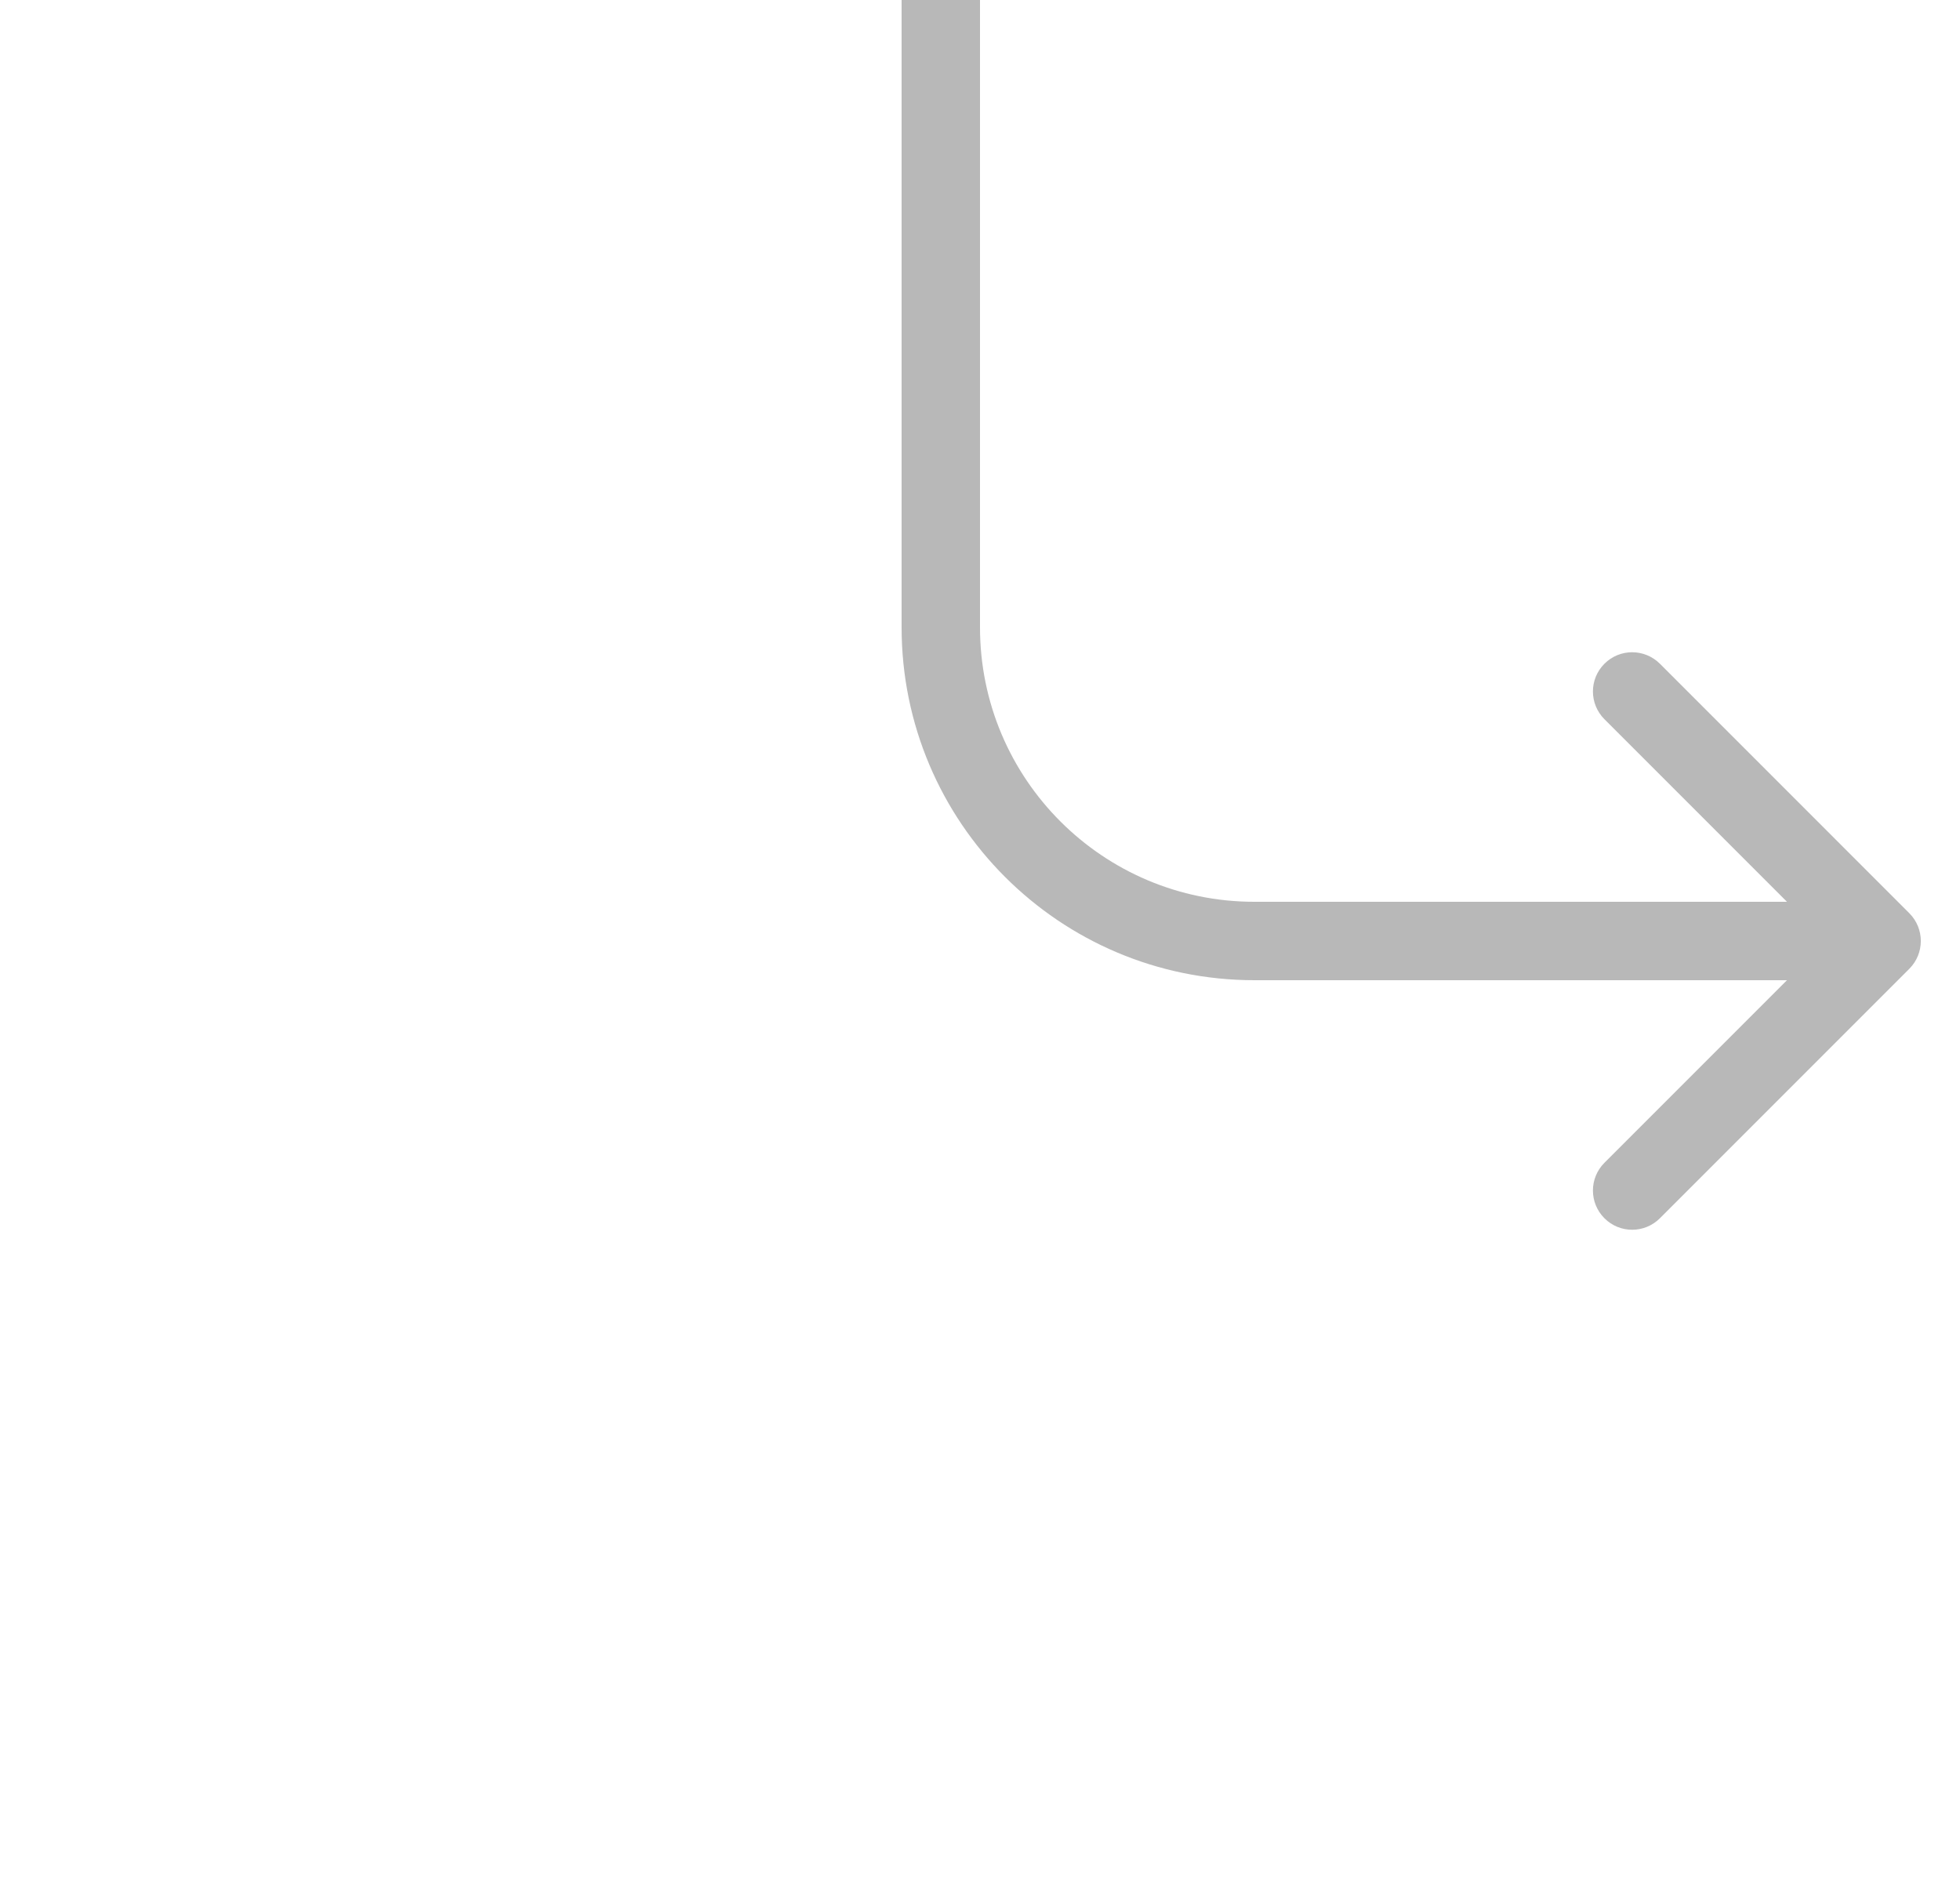 <svg width="25" height="24" viewBox="0 0 25 24" fill="none" xmlns="http://www.w3.org/2000/svg">
<g id="Frame 6997">
<path id="Vector 11" d="M24.354 12.354C24.549 12.158 24.549 11.842 24.354 11.646L21.172 8.464C20.976 8.269 20.66 8.269 20.465 8.464C20.269 8.66 20.269 8.976 20.465 9.172L23.293 12L20.465 14.828C20.269 15.024 20.269 15.34 20.465 15.536C20.66 15.731 20.976 15.731 21.172 15.536L24.354 12.354ZM11.5 0V8H12.5V0H11.5ZM16 12.5H24V11.5H16V12.5ZM11.5 8C11.5 10.485 13.515 12.5 16 12.5V11.5C14.067 11.5 12.5 9.933 12.5 8H11.5Z" fill="#B8B8B8"/>
</g>
</svg>

